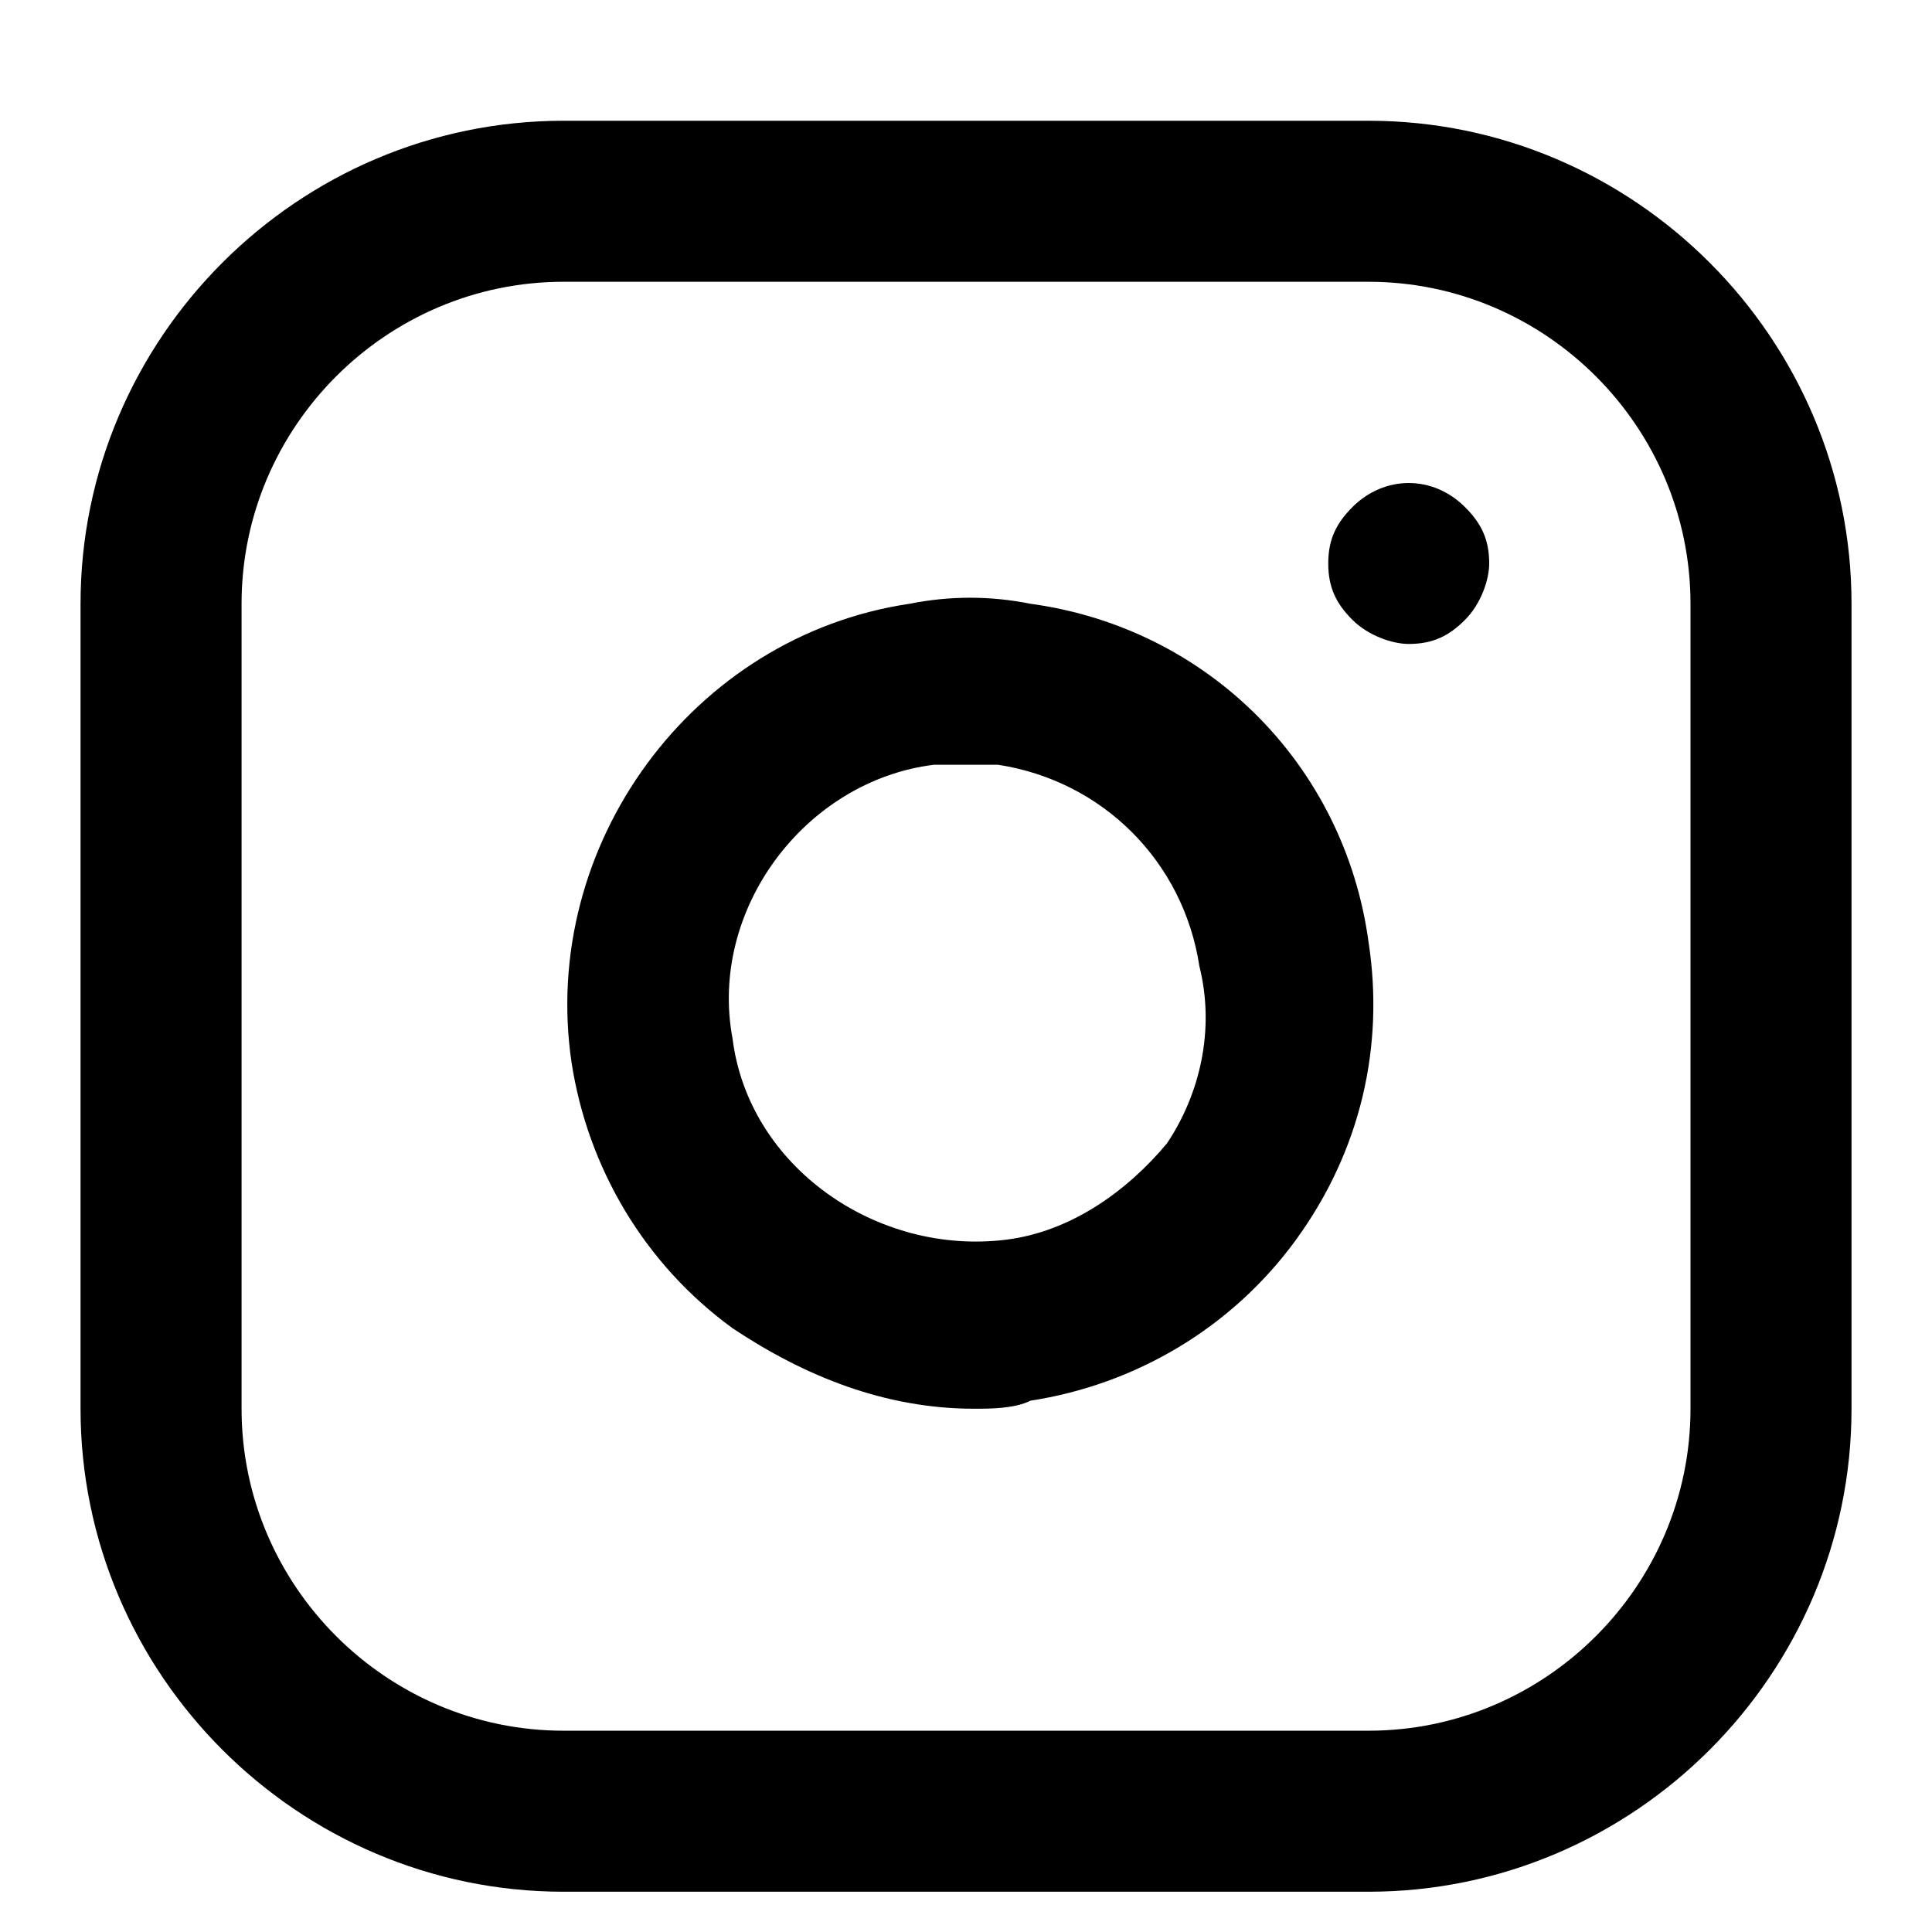 <!-- Generated by IcoMoon.io -->
<svg version="1.1" xmlns="http://www.w3.org/2000/svg" width="32" height="32" viewBox="0 0 32 32">
<title>instagram</title>
<path d="M22.667 2h-13.333c-4.4 0-8 3.6-8 8v13.333c0 4.4 3.6 8 8 8h13.333c4.4 0 8-3.6 8-8v-13.333c0-4.4-3.6-8-8-8zM28 23.333c0 2.933-2.4 5.333-5.333 5.333h-13.333c-2.933 0-5.333-2.4-5.333-5.333v-13.333c0-2.933 2.4-5.333 5.333-5.333h13.333c2.933 0 5.333 2.4 5.333 5.333v13.333zM17.067 10c-0.667-0.133-1.333-0.133-2 0-3.6 0.533-6.133 4-5.6 7.6 0.267 1.733 1.2 3.333 2.667 4.4 1.2 0.8 2.533 1.333 4 1.333 0.267 0 0.667 0 0.933-0.133 1.733-0.267 3.333-1.2 4.4-2.667s1.467-3.2 1.2-4.933c-0.4-2.933-2.667-5.2-5.6-5.6zM19.333 18.933c-0.667 0.8-1.6 1.467-2.667 1.6-2.133 0.267-4.267-1.2-4.533-3.333-0.4-2.133 1.2-4.267 3.333-4.533 0.133 0 0.4 0 0.533 0s0.4 0 0.533 0c1.733 0.267 3.067 1.6 3.333 3.333 0.267 1.067 0 2.133-0.533 2.933zM22.4 8.4c-0.267 0.267-0.4 0.533-0.4 0.933s0.133 0.667 0.4 0.933c0.267 0.267 0.667 0.4 0.933 0.4 0.4 0 0.667-0.133 0.933-0.4s0.4-0.667 0.4-0.933c0-0.4-0.133-0.667-0.4-0.933-0.533-0.533-1.333-0.533-1.867 0z"></path>
</svg>
